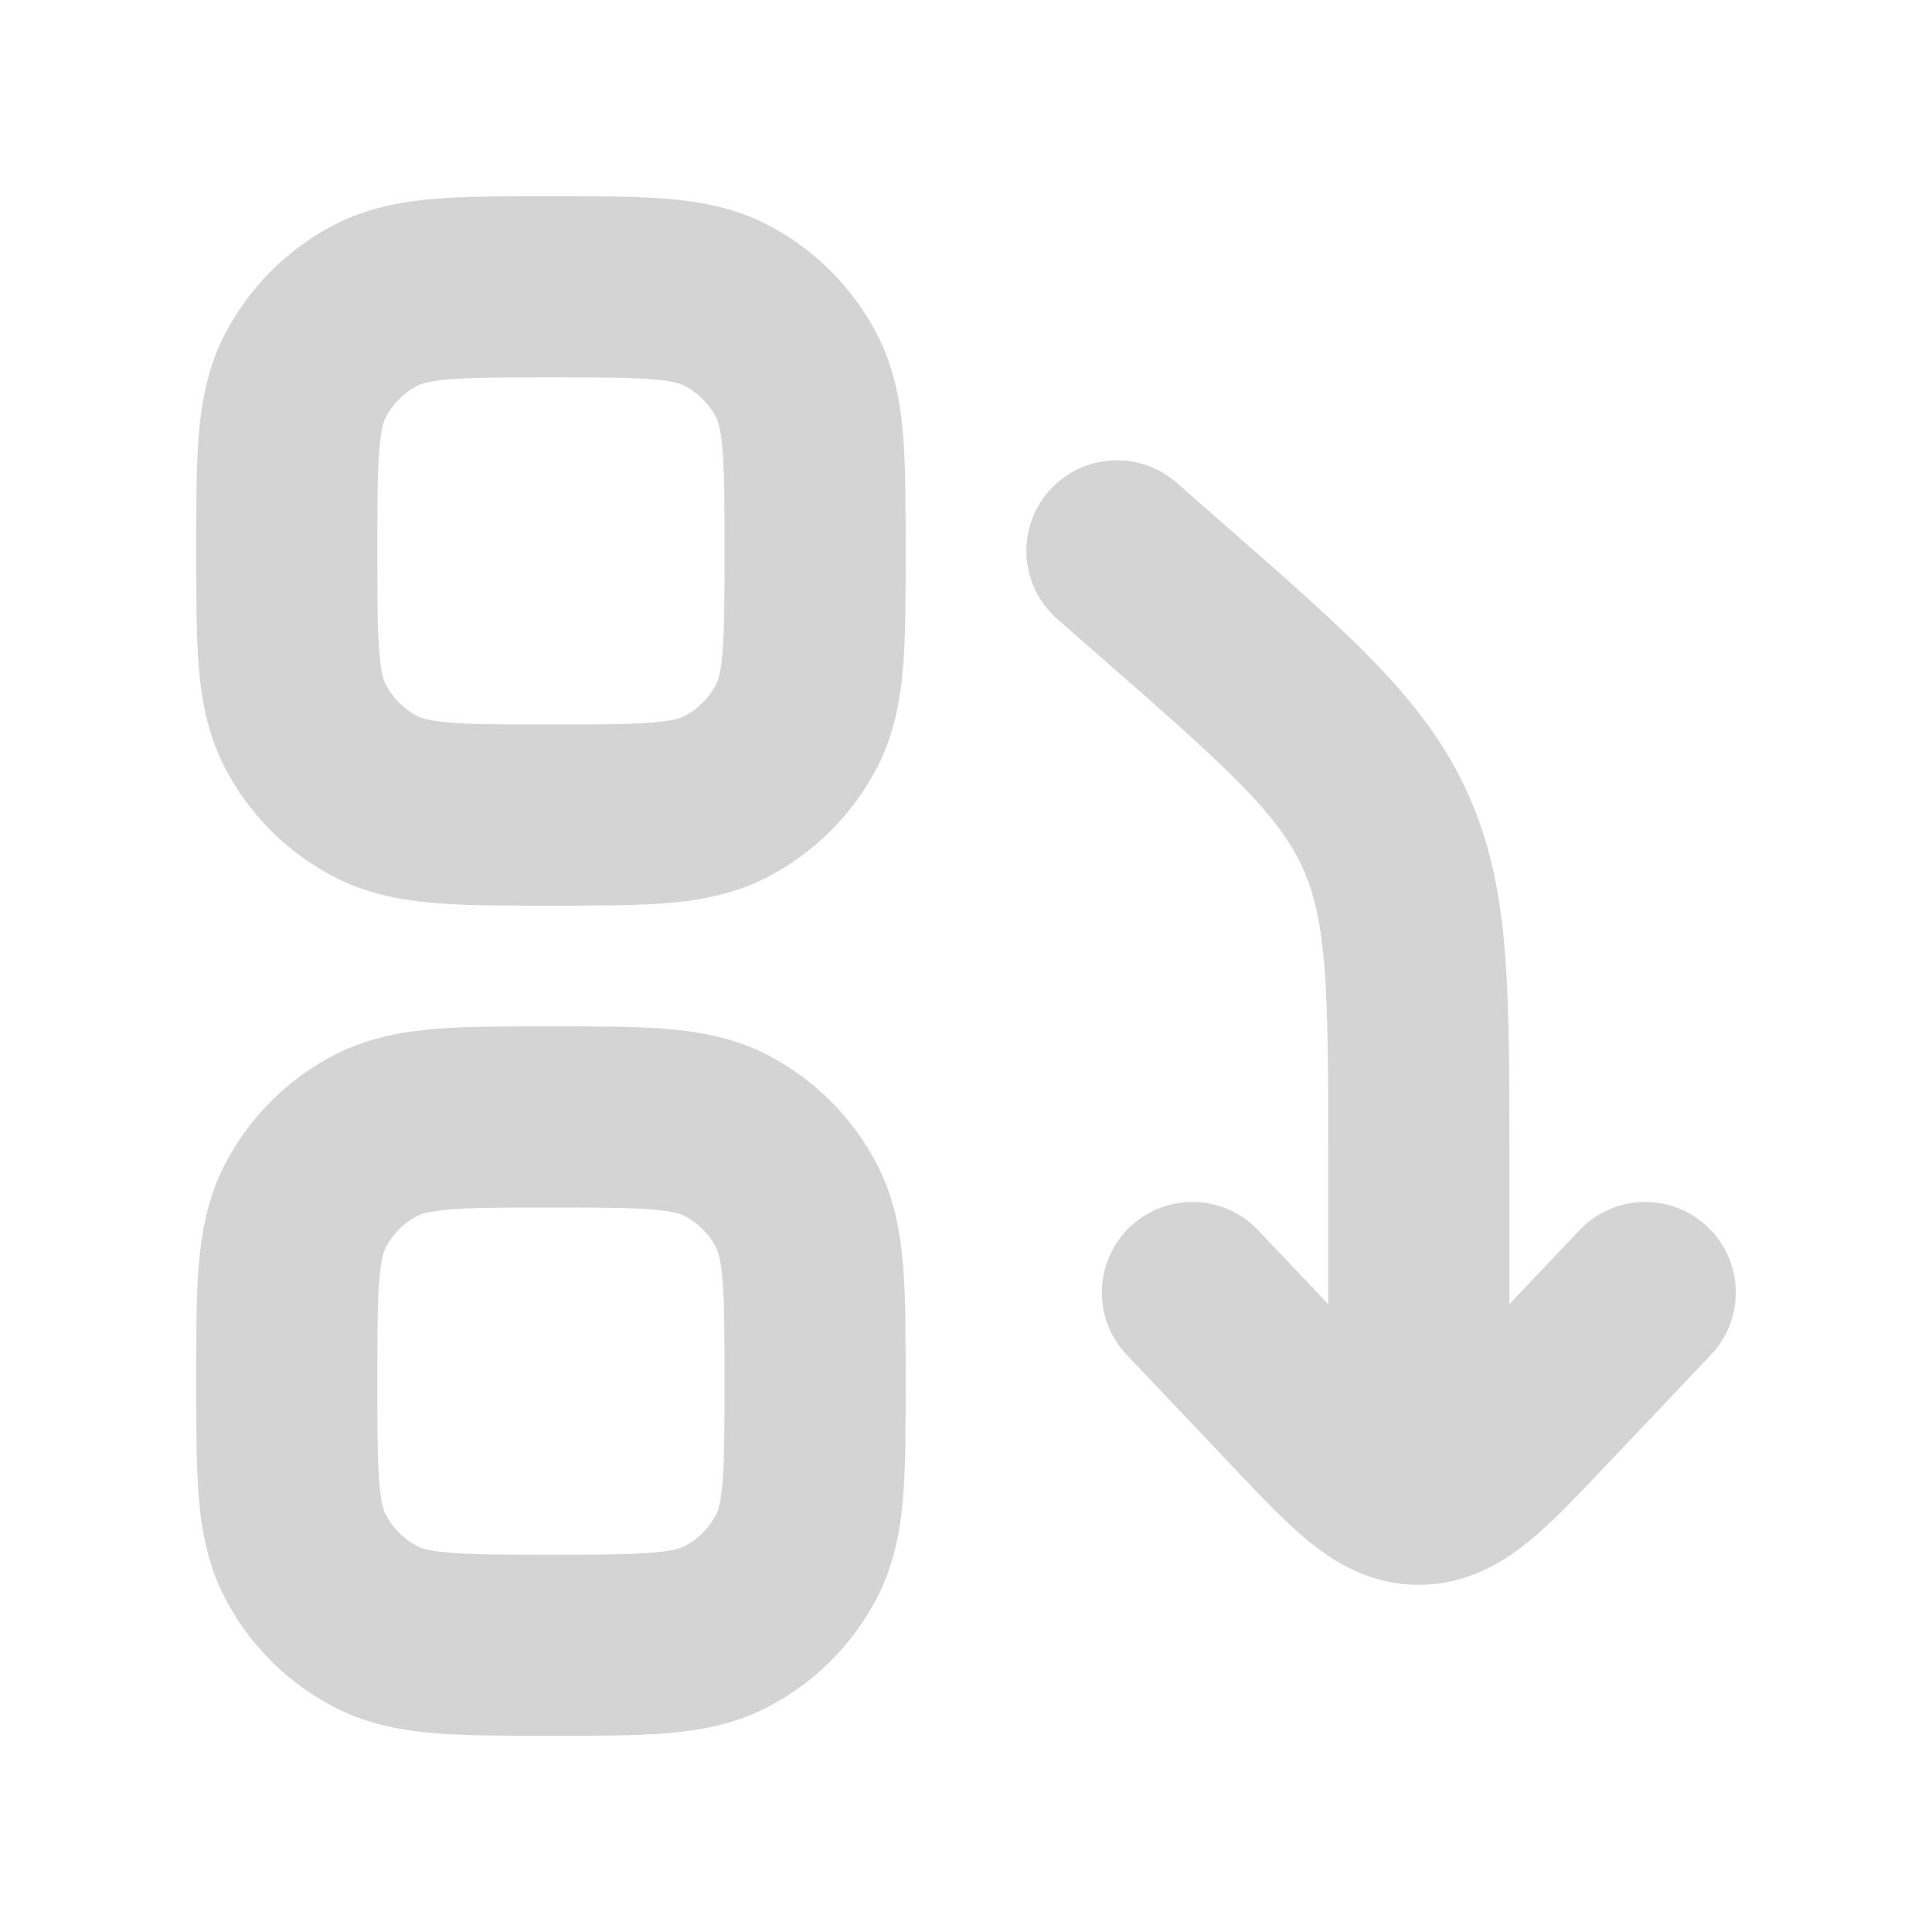 <svg width="16" height="16" viewBox="0 0 16 16" fill="none" xmlns="http://www.w3.org/2000/svg">
<path d="M9.875 10.704L10.756 11.633C11.224 12.127 11.459 12.375 11.75 12.375C12.041 12.375 12.276 12.127 12.744 11.633L13.625 10.704M11.75 12.321V9.586C11.75 8.19 11.75 7.492 11.471 6.877C11.191 6.261 10.666 5.802 9.616 4.883L9.25 4.562" stroke="#D4D4D4" stroke-width="1.5" stroke-linecap="round" stroke-linejoin="round"/>
<path d="M2.375 4.562C2.375 3.797 2.375 3.414 2.524 3.121C2.655 2.864 2.864 2.655 3.121 2.524C3.414 2.375 3.796 2.375 4.562 2.375C5.329 2.375 5.711 2.375 6.004 2.524C6.261 2.655 6.47 2.864 6.601 3.121C6.75 3.414 6.75 3.796 6.75 4.562C6.75 5.329 6.75 5.711 6.601 6.004C6.47 6.261 6.261 6.47 6.004 6.601C5.711 6.75 5.329 6.75 4.562 6.75C3.796 6.75 3.414 6.75 3.121 6.601C2.864 6.47 2.655 6.261 2.524 6.004C2.375 5.711 2.375 5.329 2.375 4.562ZM2.375 11.438C2.375 10.672 2.375 10.289 2.524 9.996C2.655 9.739 2.864 9.53 3.121 9.399C3.414 9.25 3.796 9.25 4.562 9.25C5.329 9.25 5.711 9.25 6.004 9.399C6.261 9.53 6.47 9.739 6.601 9.996C6.75 10.289 6.75 10.671 6.75 11.438C6.75 12.204 6.75 12.586 6.601 12.879C6.47 13.136 6.261 13.345 6.004 13.476C5.711 13.625 5.329 13.625 4.562 13.625C3.796 13.625 3.414 13.625 3.121 13.476C2.864 13.345 2.655 13.136 2.524 12.879C2.375 12.586 2.375 12.204 2.375 11.438Z" stroke="#D4D4D4" stroke-width="1.5"/>
</svg>
